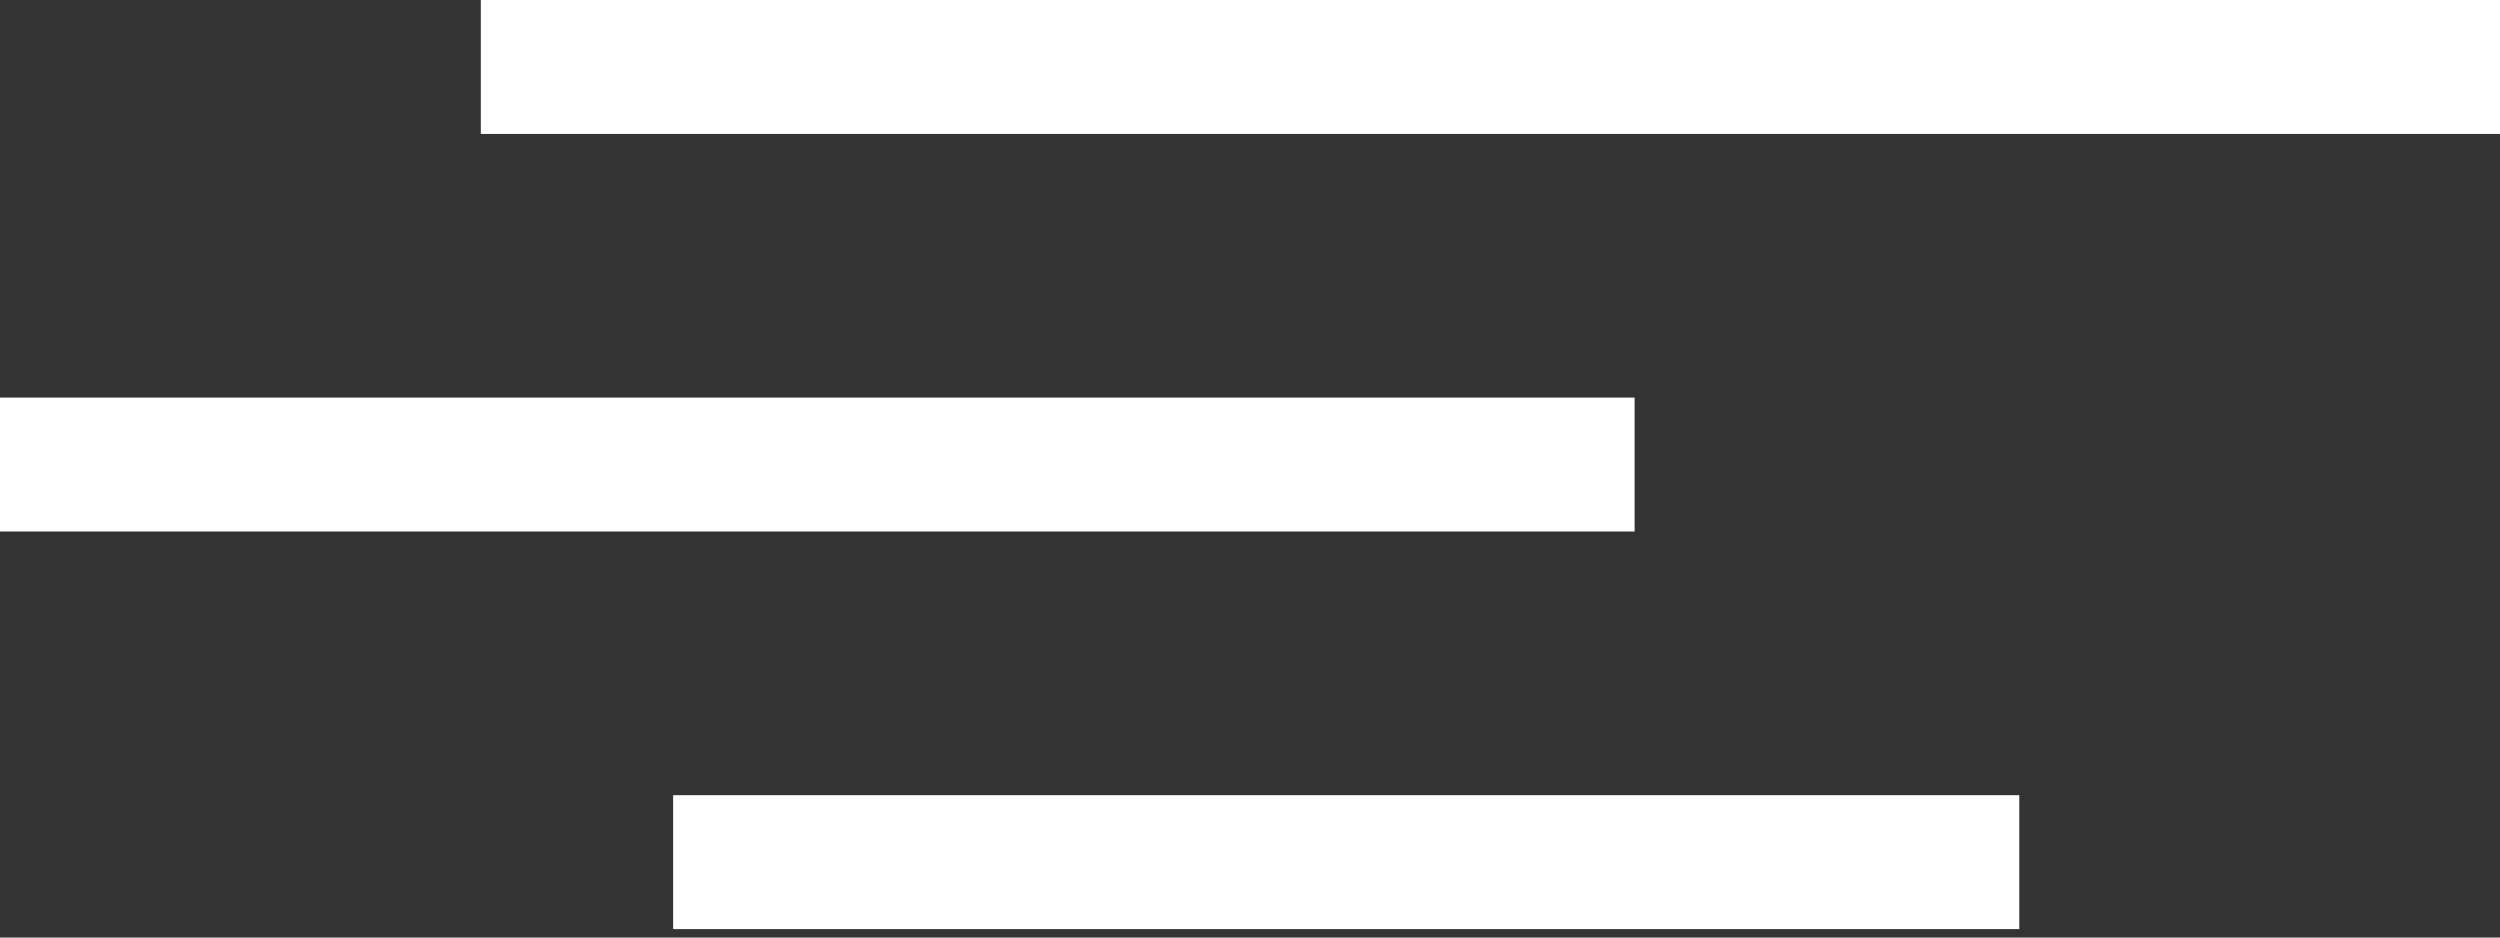 <svg width="56" height="21" viewBox="0 0 56 21" fill="none" xmlns="http://www.w3.org/2000/svg">
<rect x="0" y="0" width="56" height="21" fill="#333333" stroke="none"/>
<rect x="15.078" y="17.812" width="30.154" height="3" fill="white"/>
<rect x="10.77" width="45.231" height="3" fill="white"/>
<rect y="8.906" width="36.615" height="3" fill="white"/>
</svg>
